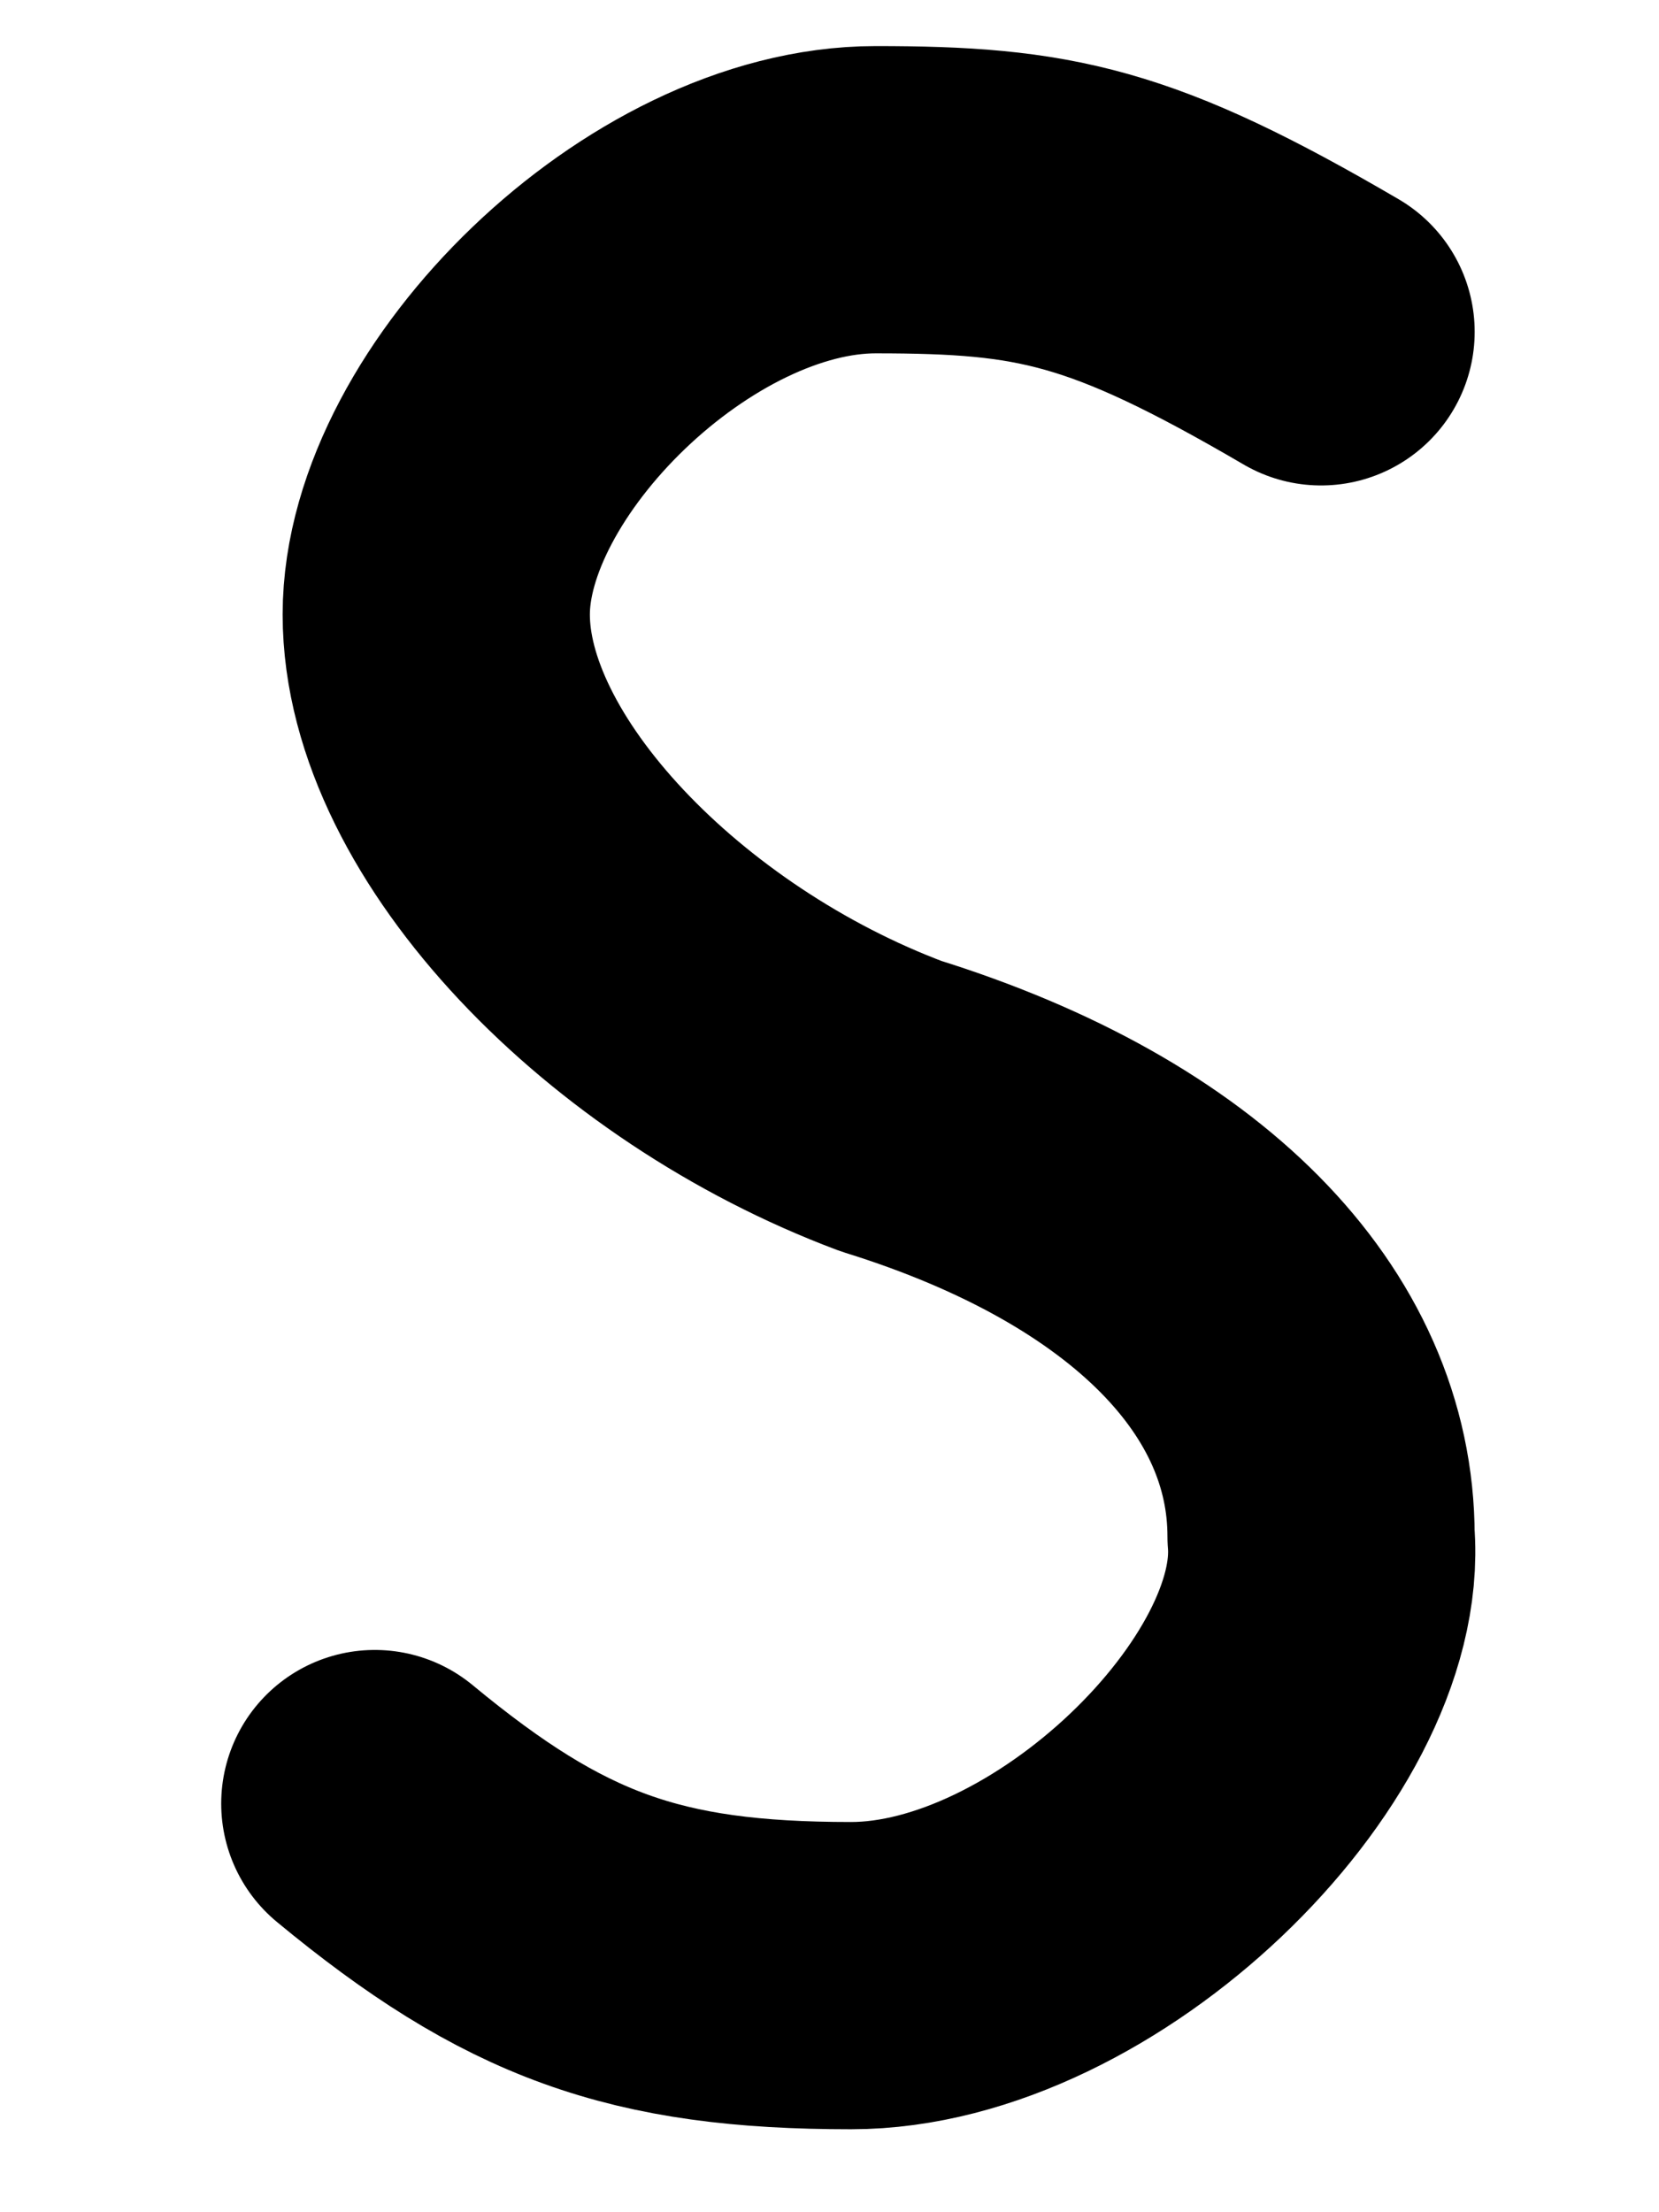 <svg width='540' height='720' xmlns="http://www.w3.org/2000/svg" viewbox='0 0 540 720' xmlns:xlink= "http://www.w3.org/1999/xlink">
  <!-- the shapes and stuff will go here -->
  <path d='M 21.5 5.4
           C 18.25 3.5 17 3.25 14.25 3.25
           C 10.9 3.25 7.1 7 7.1 10
           C 7.1 13 10.5 16.5 14.5 18
           C 19 19.4 21.5 22 21.5 25
           C 21.75 28 17.5 32.15 13.85 32.15
           C 10.5 32.15 8.7 31.5 6.1 29.35' 
           fill='none' stroke='#000' stroke-width='5' transform='scale(20)' stroke-linejoin='round' stroke-linecap='round' />
</svg>
